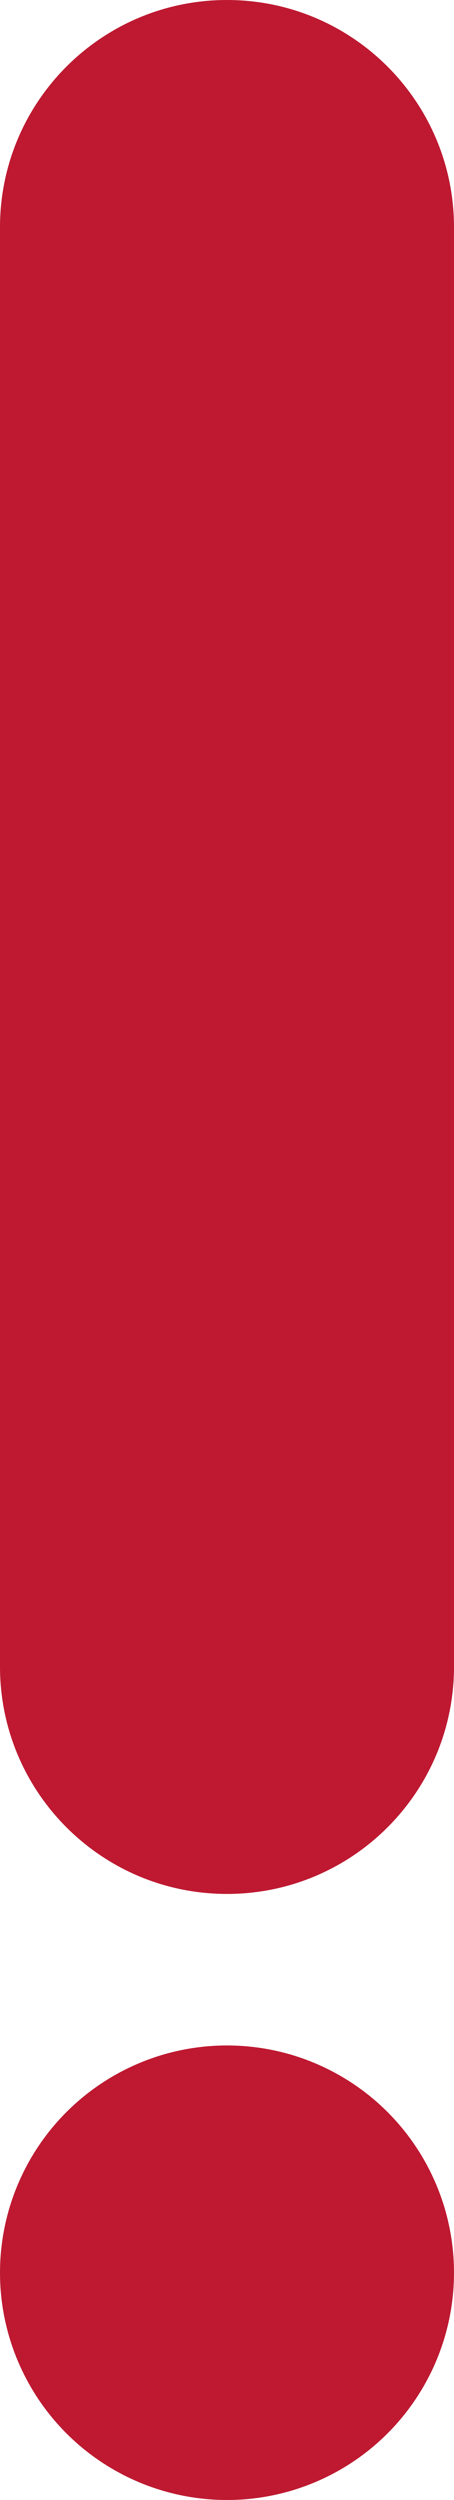 <?xml version="1.0" encoding="UTF-8" standalone="no"?>
<!DOCTYPE svg PUBLIC "-//W3C//DTD SVG 1.1//EN" "http://www.w3.org/Graphics/SVG/1.1/DTD/svg11.dtd">
<svg width="100%" height="100%" viewBox="0 0 6 33" version="1.1" xmlns="http://www.w3.org/2000/svg" xmlns:xlink="http://www.w3.org/1999/xlink" xml:space="preserve" xmlns:serif="http://www.serif.com/" style="fill-rule:evenodd;clip-rule:evenodd;stroke-linejoin:round;stroke-miterlimit:2;">
    <g transform="matrix(1,0,0,1,-3,-2)">
        <g>
            <circle cx="6" cy="32" r="3" style="fill:rgb(190,25,49);"/>
            <path d="M9,24C9,25.657 7.657,27 6,27C4.343,27 3,25.657 3,24L3,5C3,3.343 4.343,2 6,2C7.657,2 9,3.343 9,5L9,24Z" style="fill:rgb(190,25,49);fill-rule:nonzero;"/>
        </g>
    </g>
</svg>
